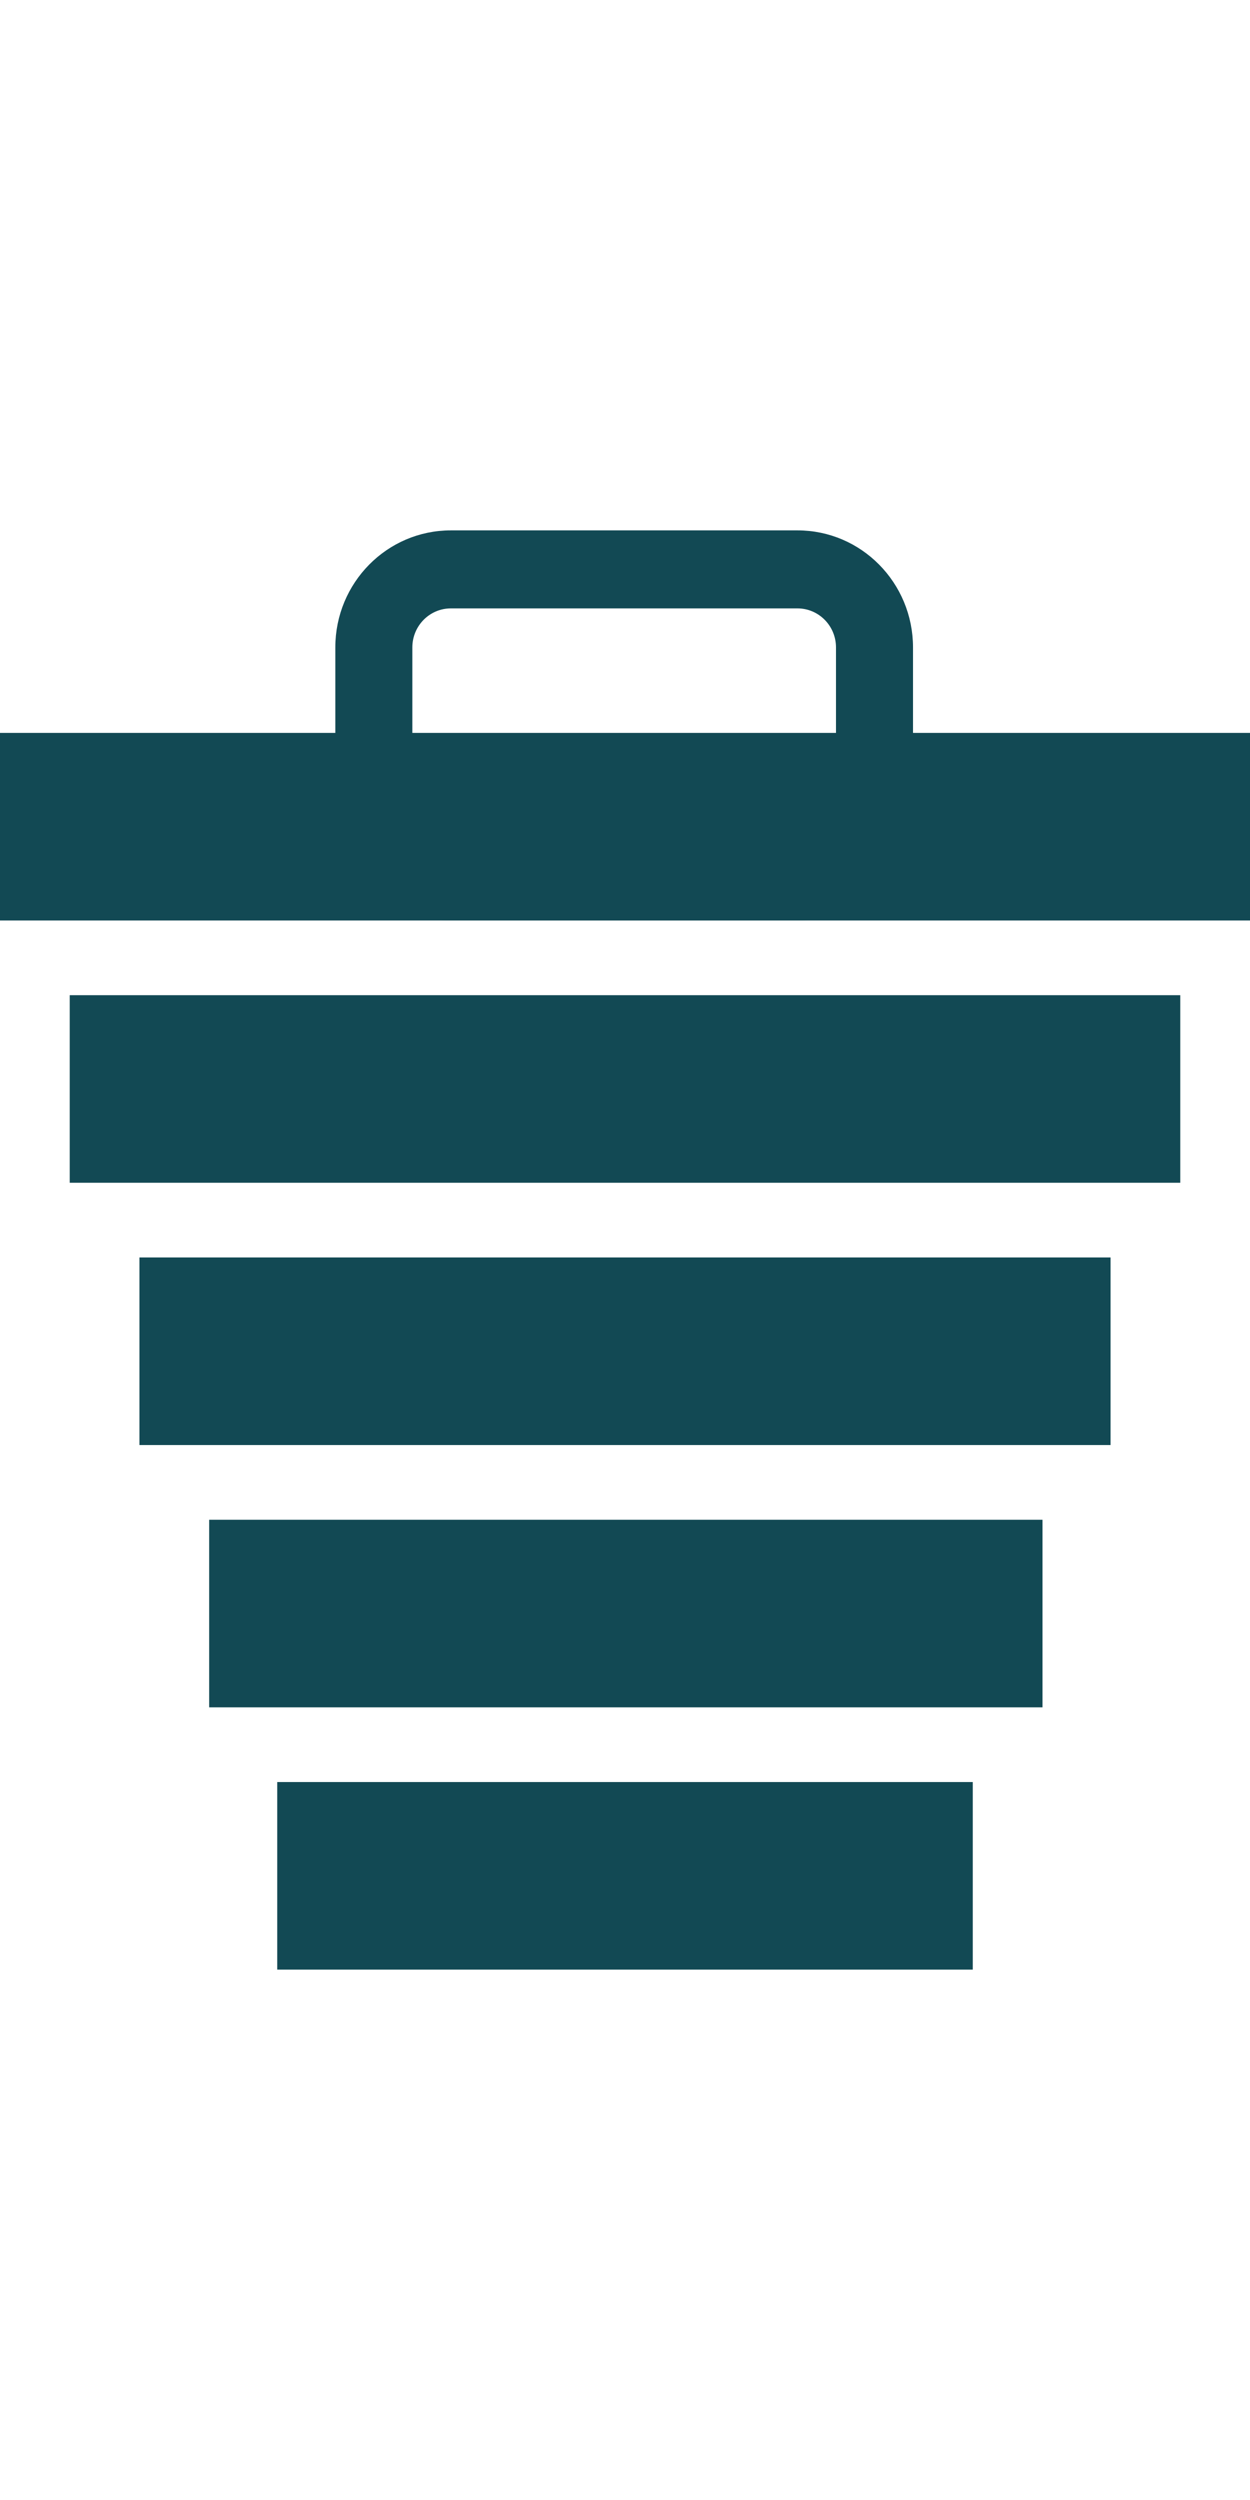 <svg width="50" height="100" viewBox="0 0 753 867" fill="none" xmlns="http://www.w3.org/2000/svg">
<path fill-rule="evenodd" clip-rule="evenodd" d="M248.4 70.5V164.5C248.4 177.479 258.787 188 271.6 188H480.4C493.213 188 503.6 177.479 503.6 164.5V70.5C503.6 57.521 493.213 47 480.4 47L271.6 47C258.787 47 248.4 57.521 248.4 70.5ZM202 164.5C202 203.436 233.161 235 271.6 235L480.4 235C518.839 235 550 203.436 550 164.5V70.5C550 31.564 518.839 0 480.4 0L271.6 0C233.161 0 202 31.564 202 70.5V164.5Z" fill="#124954"/>
<path d="M0 235L0 122L753 122V235L0 235Z" fill="#124954"/>
<path d="M42 393L42 280L711 280V393L42 393Z" fill="#124954"/>
<path d="M84 551V438L669 438V551H84Z" fill="#124954"/>
<path d="M126 709V596H628V709H126Z" fill="#124954"/>
<path d="M167 867V754H586V867H167Z" fill="#124954"/>
</svg>
